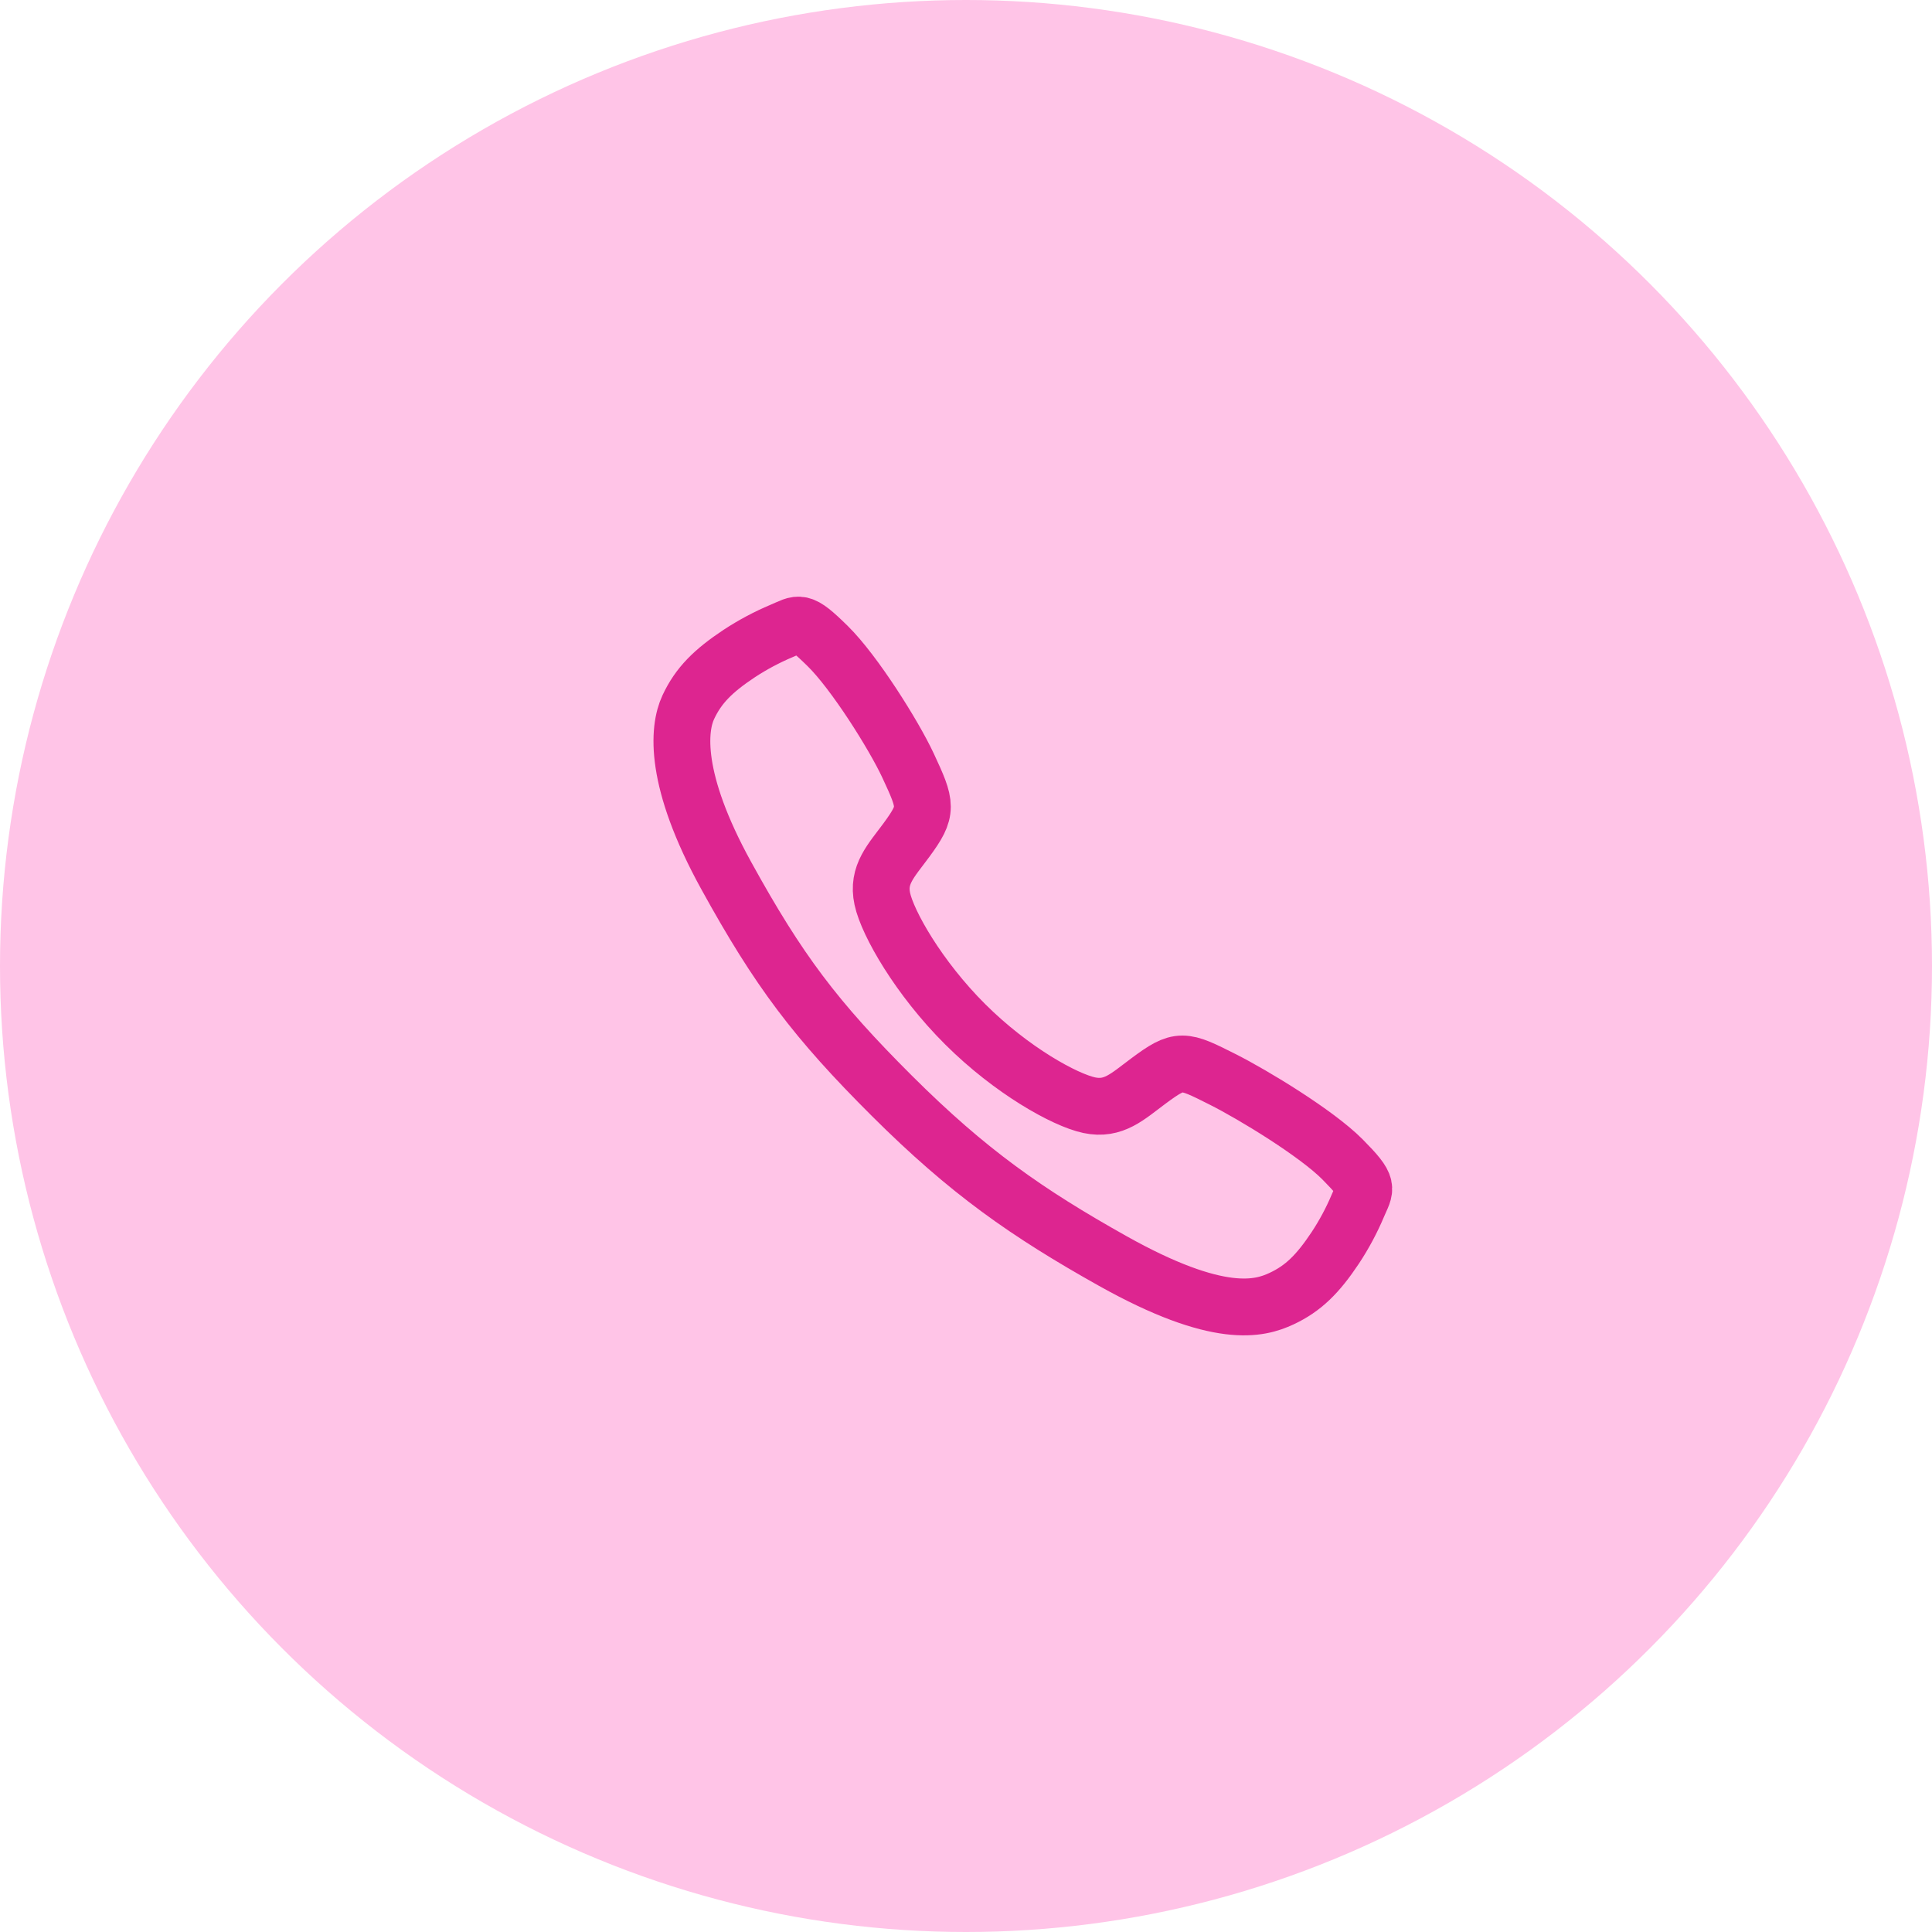 <svg xmlns="http://www.w3.org/2000/svg" width="68" height="68" viewBox="0 0 68 68" fill="none">
  <circle cx="34" cy="34" r="34" fill="#FFC4E7"/>
  <path d="M47.251 40.806C46.335 39.883 44.116 38.536 43.039 37.993C41.637 37.287 41.522 37.229 40.42 38.048C39.685 38.594 39.196 39.082 38.336 38.899C37.476 38.715 35.607 37.681 33.97 36.05C32.333 34.418 31.239 32.495 31.055 31.638C30.87 30.78 31.367 30.297 31.908 29.561C32.67 28.522 32.613 28.349 31.961 26.947C31.453 25.857 30.066 23.659 29.14 22.748C28.148 21.769 28.148 21.942 27.51 22.207C26.99 22.426 26.491 22.692 26.02 23.001C25.096 23.615 24.584 24.124 24.226 24.89C23.868 25.655 23.707 27.45 25.557 30.811C27.407 34.172 28.705 35.891 31.392 38.57C34.079 41.249 36.145 42.689 39.165 44.383C42.901 46.475 44.334 46.068 45.102 45.71C45.87 45.352 46.382 44.844 46.996 43.922C47.307 43.451 47.574 42.953 47.793 42.433C48.059 41.797 48.232 41.797 47.251 40.806Z" fill="#FFC4E7" stroke="#DD2590" stroke-width="2" stroke-miterlimit="10"/>
</svg>